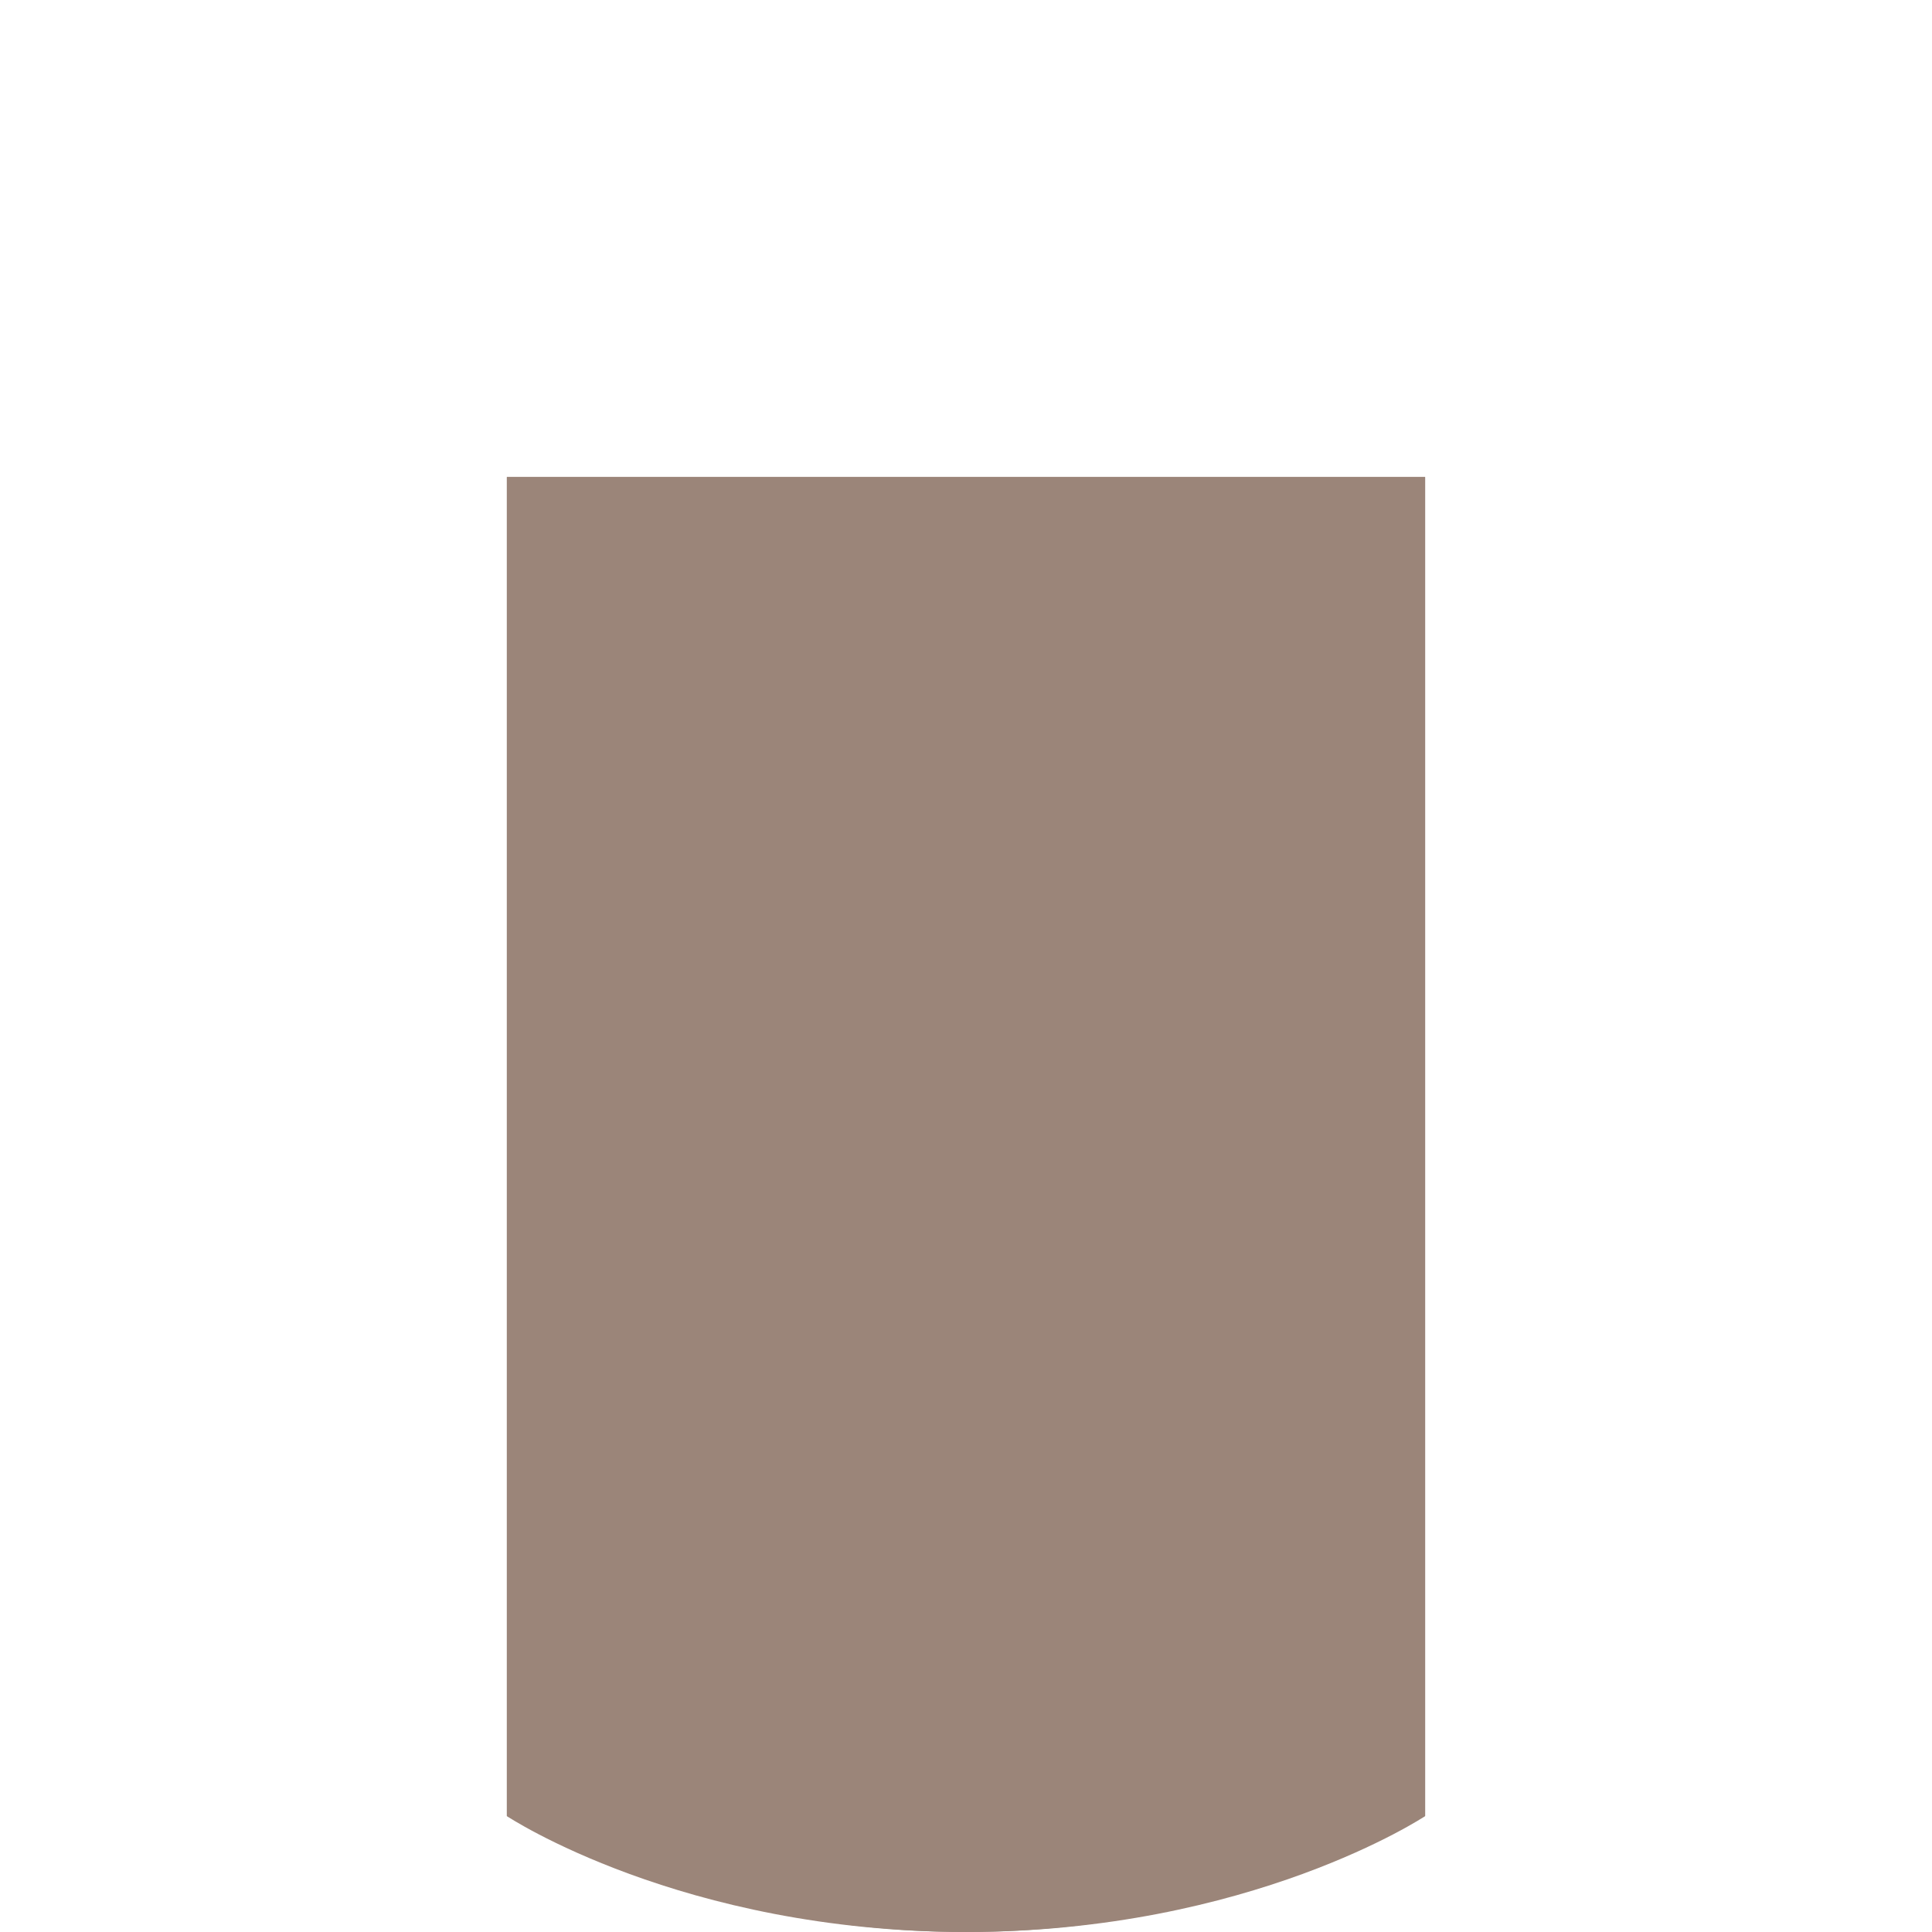 <svg id="Layer_1" data-name="Layer 1" xmlns="http://www.w3.org/2000/svg" xmlns:xlink="http://www.w3.org/1999/xlink" viewBox="0 0 2701.55 2701.55"><defs><style>.cls-1{fill:#9b8579;}.cls-2{clip-path:url(#clip-path);}</style><clipPath id="clip-path" transform="translate(708.77 667.05)"><path class="cls-1" d="M0,1872.47V0H1284V1872.47s-243.93,162-642,162S0,1872.47,0,1872.47Z"/></clipPath></defs><path class="cls-1" d="M0,1872.47V0H1284V1872.47s-243.93,162-642,162S0,1872.47,0,1872.47Z" transform="translate(708.77 667.05)"/><g class="cls-2"><circle class="cls-1" cx="1350.77" cy="1350.77" r="1350.77"/></g></svg>